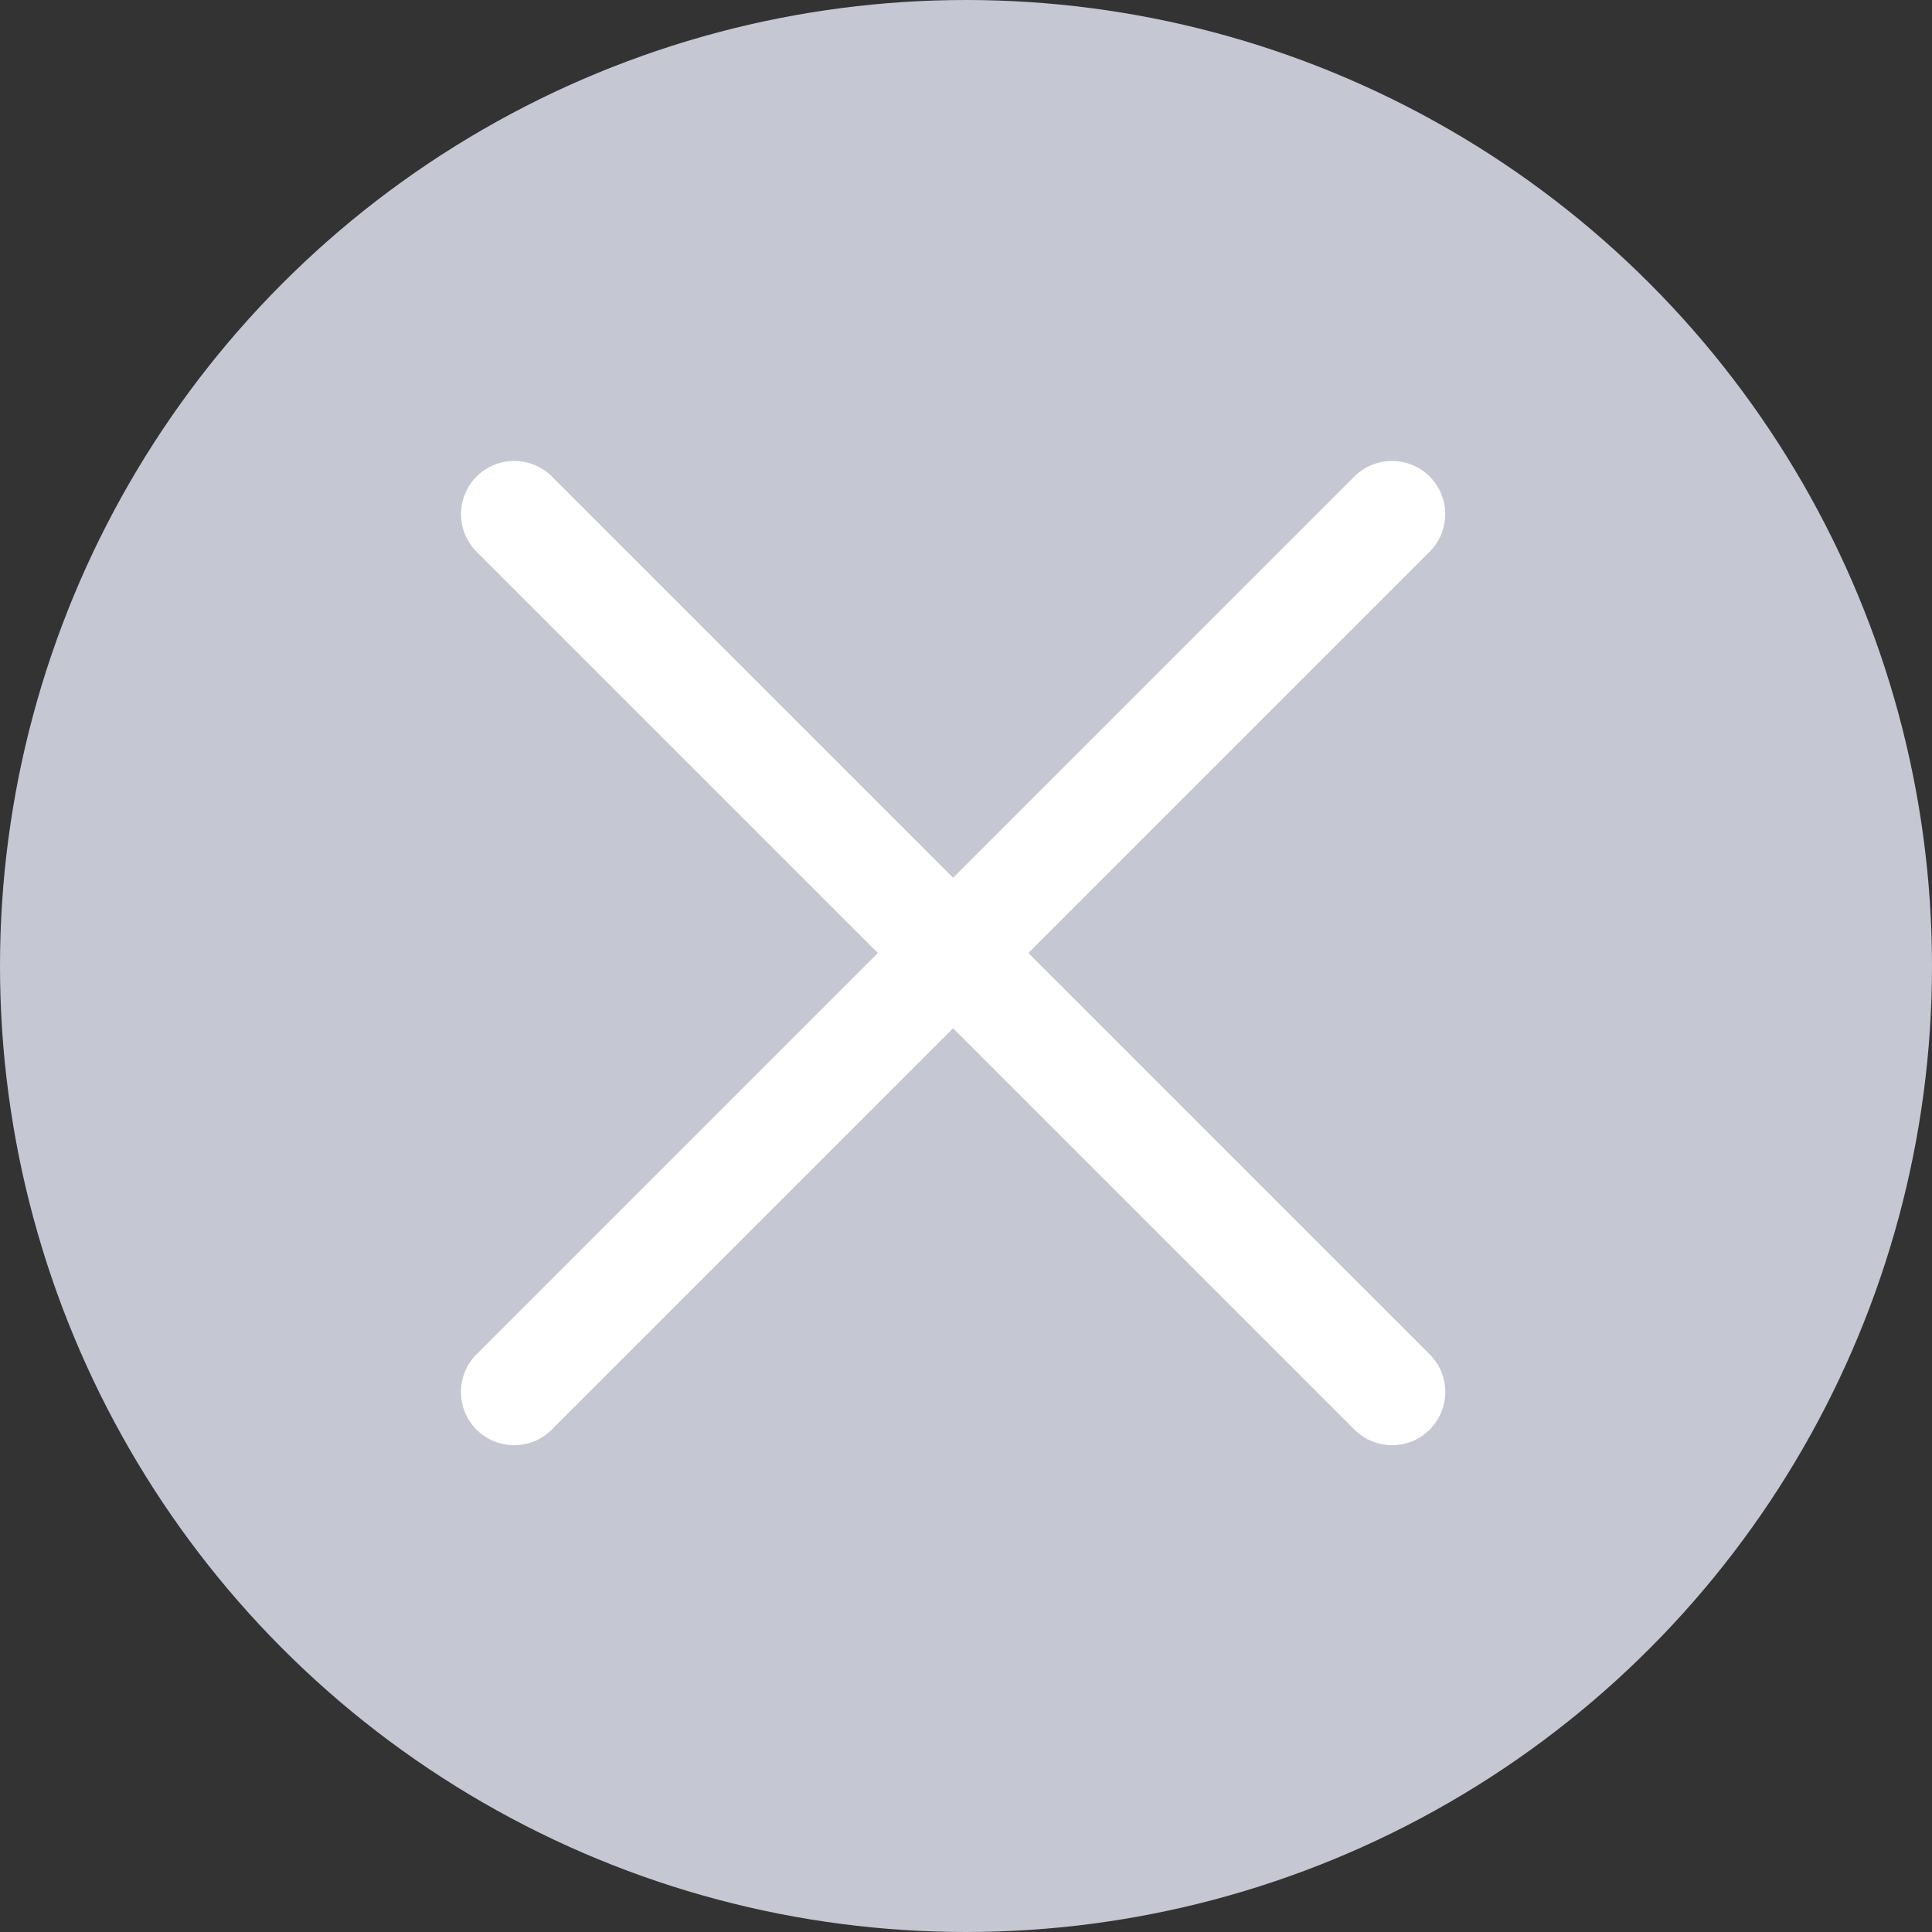 <?xml version="1.0" encoding="UTF-8"?>
<svg width="12px" height="12px" viewBox="0 0 12 12" version="1.1" xmlns="http://www.w3.org/2000/svg" xmlns:xlink="http://www.w3.org/1999/xlink">
    <rect x="0" y="0" width="12" height="12" fill="#333333" stroke="none"/>
    <!-- Generator: Sketch 45.1 (43504) - http://www.bohemiancoding.com/sketch -->
    <title>搜索框 x@1x</title>
    <desc>Created with Sketch.</desc>
    <defs></defs>
    <g id="Welcome" stroke="none" stroke-width="1" fill="none" fill-rule="evenodd">
        <g id="Artboard-2" transform="translate(-288, -190)">
            <circle id="Oval-14-Copy" fill="#C5C7D3" cx="294" cy="196" r="6"></circle>
            <path d="M297.776,195.589 L294.25,195.589 L294.25,192.064 C294.25,191.882 294.102,191.734 293.92,191.734 C293.738,191.734 293.589,191.882 293.589,192.064 L293.589,195.589 L290.064,195.589 C289.882,195.589 289.734,195.738 289.734,195.92 C289.734,196.102 289.882,196.25 290.064,196.25 L293.589,196.25 L293.589,199.776 C293.589,199.958 293.738,200.106 293.92,200.106 C294.102,200.106 294.25,199.958 294.25,199.776 L294.25,196.25 L297.776,196.25 C297.958,196.25 298.106,196.102 298.106,195.92 C298.106,195.738 297.958,195.589 297.776,195.589" id="Page-1-Copy-6" fill="#FFFFFF" transform="translate(293.92, 195.92) rotate(-315) translate(-293.92, -195.92) "></path>
        </g>
    </g>
</svg>